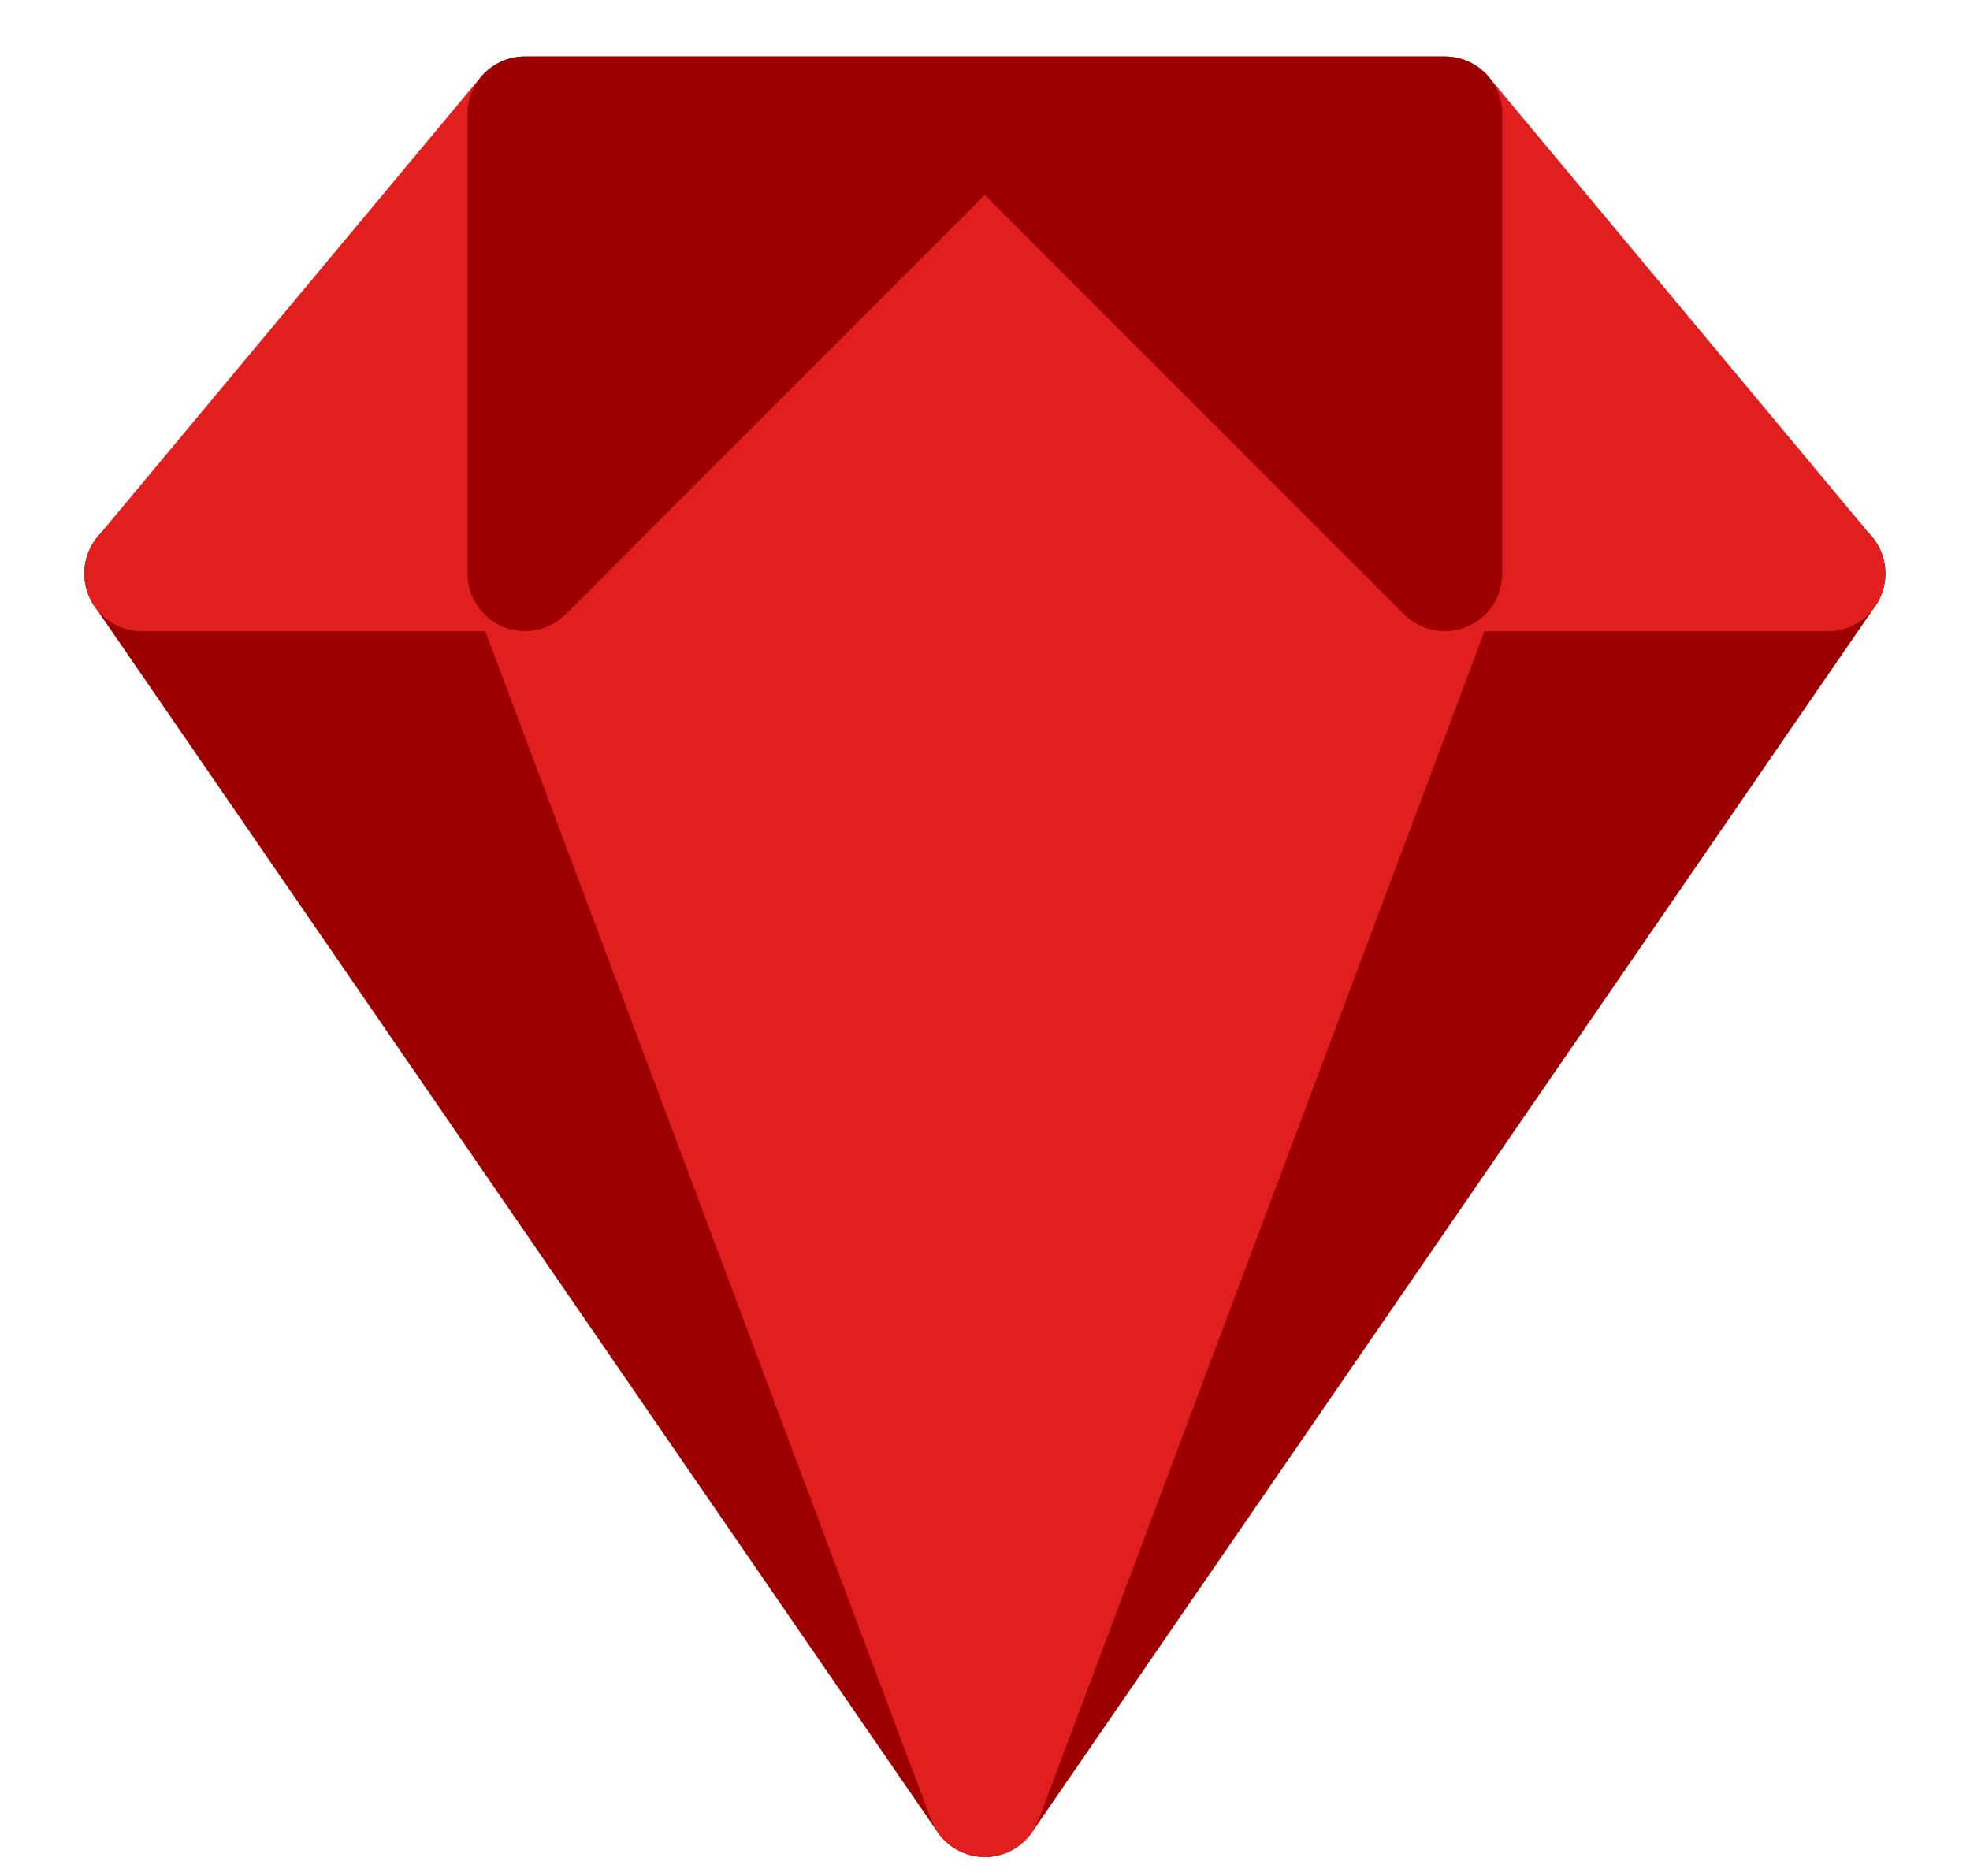 <svg width="21" height="20" viewBox="0 0 21 20" fill="none" xmlns="http://www.w3.org/2000/svg">
<path fill-rule="evenodd" clip-rule="evenodd" d="M1.511 5.5C1.4 5.5 1.29 5.53 1.194 5.588C1.099 5.646 1.021 5.729 0.969 5.828C0.917 5.926 0.893 6.038 0.9 6.149C0.906 6.26 0.943 6.368 1.006 6.46L9.994 19.532C10.05 19.614 10.125 19.681 10.213 19.727C10.301 19.774 10.399 19.798 10.498 19.798C10.598 19.798 10.696 19.774 10.784 19.727C10.872 19.681 10.947 19.614 11.003 19.532L19.991 6.46C20.054 6.368 20.091 6.26 20.098 6.149C20.104 6.038 20.08 5.926 20.028 5.828C19.976 5.729 19.898 5.646 19.803 5.588C19.707 5.53 19.598 5.5 19.486 5.5H1.511Z" fill="#9D0000"/>
<path fill-rule="evenodd" clip-rule="evenodd" d="M5.596 0.602C5.506 0.602 5.418 0.621 5.336 0.659C5.255 0.698 5.183 0.753 5.125 0.822L1.04 5.724C0.966 5.814 0.918 5.923 0.903 6.038C0.889 6.154 0.907 6.271 0.956 6.376C1.006 6.482 1.084 6.571 1.182 6.633C1.281 6.696 1.395 6.729 1.511 6.729H19.485C19.602 6.729 19.716 6.696 19.814 6.633C19.913 6.571 19.991 6.482 20.04 6.376C20.09 6.271 20.108 6.154 20.093 6.038C20.078 5.923 20.031 5.814 19.956 5.724L15.871 0.822C15.813 0.753 15.742 0.698 15.66 0.659C15.579 0.621 15.49 0.602 15.4 0.602H5.596Z" fill="#E11F1F"/>
<path fill-rule="evenodd" clip-rule="evenodd" d="M5.597 5.5C5.498 5.5 5.4 5.524 5.313 5.57C5.225 5.616 5.15 5.682 5.093 5.764C5.037 5.845 5.001 5.939 4.989 6.037C4.977 6.135 4.989 6.235 5.023 6.328L9.925 19.4C9.969 19.517 10.048 19.617 10.15 19.688C10.253 19.759 10.374 19.797 10.499 19.797C10.624 19.797 10.745 19.759 10.848 19.688C10.95 19.617 11.029 19.517 11.072 19.4L15.975 6.328C16.009 6.235 16.021 6.135 16.009 6.037C15.997 5.939 15.961 5.845 15.905 5.764C15.848 5.682 15.773 5.616 15.685 5.57C15.598 5.524 15.5 5.5 15.401 5.5H5.597Z" fill="#E11F1F"/>
<path fill-rule="evenodd" clip-rule="evenodd" d="M5.597 0.602H15.401C15.564 0.602 15.72 0.666 15.835 0.781C15.95 0.896 16.014 1.052 16.014 1.214V6.116C16.014 6.238 15.978 6.356 15.911 6.457C15.843 6.557 15.748 6.636 15.636 6.682C15.524 6.728 15.401 6.741 15.282 6.717C15.163 6.693 15.054 6.635 14.968 6.55L10.499 2.08L6.03 6.55C5.944 6.635 5.835 6.693 5.717 6.717C5.598 6.741 5.475 6.728 5.363 6.682C5.251 6.636 5.155 6.557 5.088 6.457C5.02 6.356 4.984 6.238 4.984 6.116V1.214C4.984 1.052 5.049 0.896 5.164 0.781C5.279 0.666 5.435 0.602 5.597 0.602Z" fill="#9D0000"/>
</svg>
